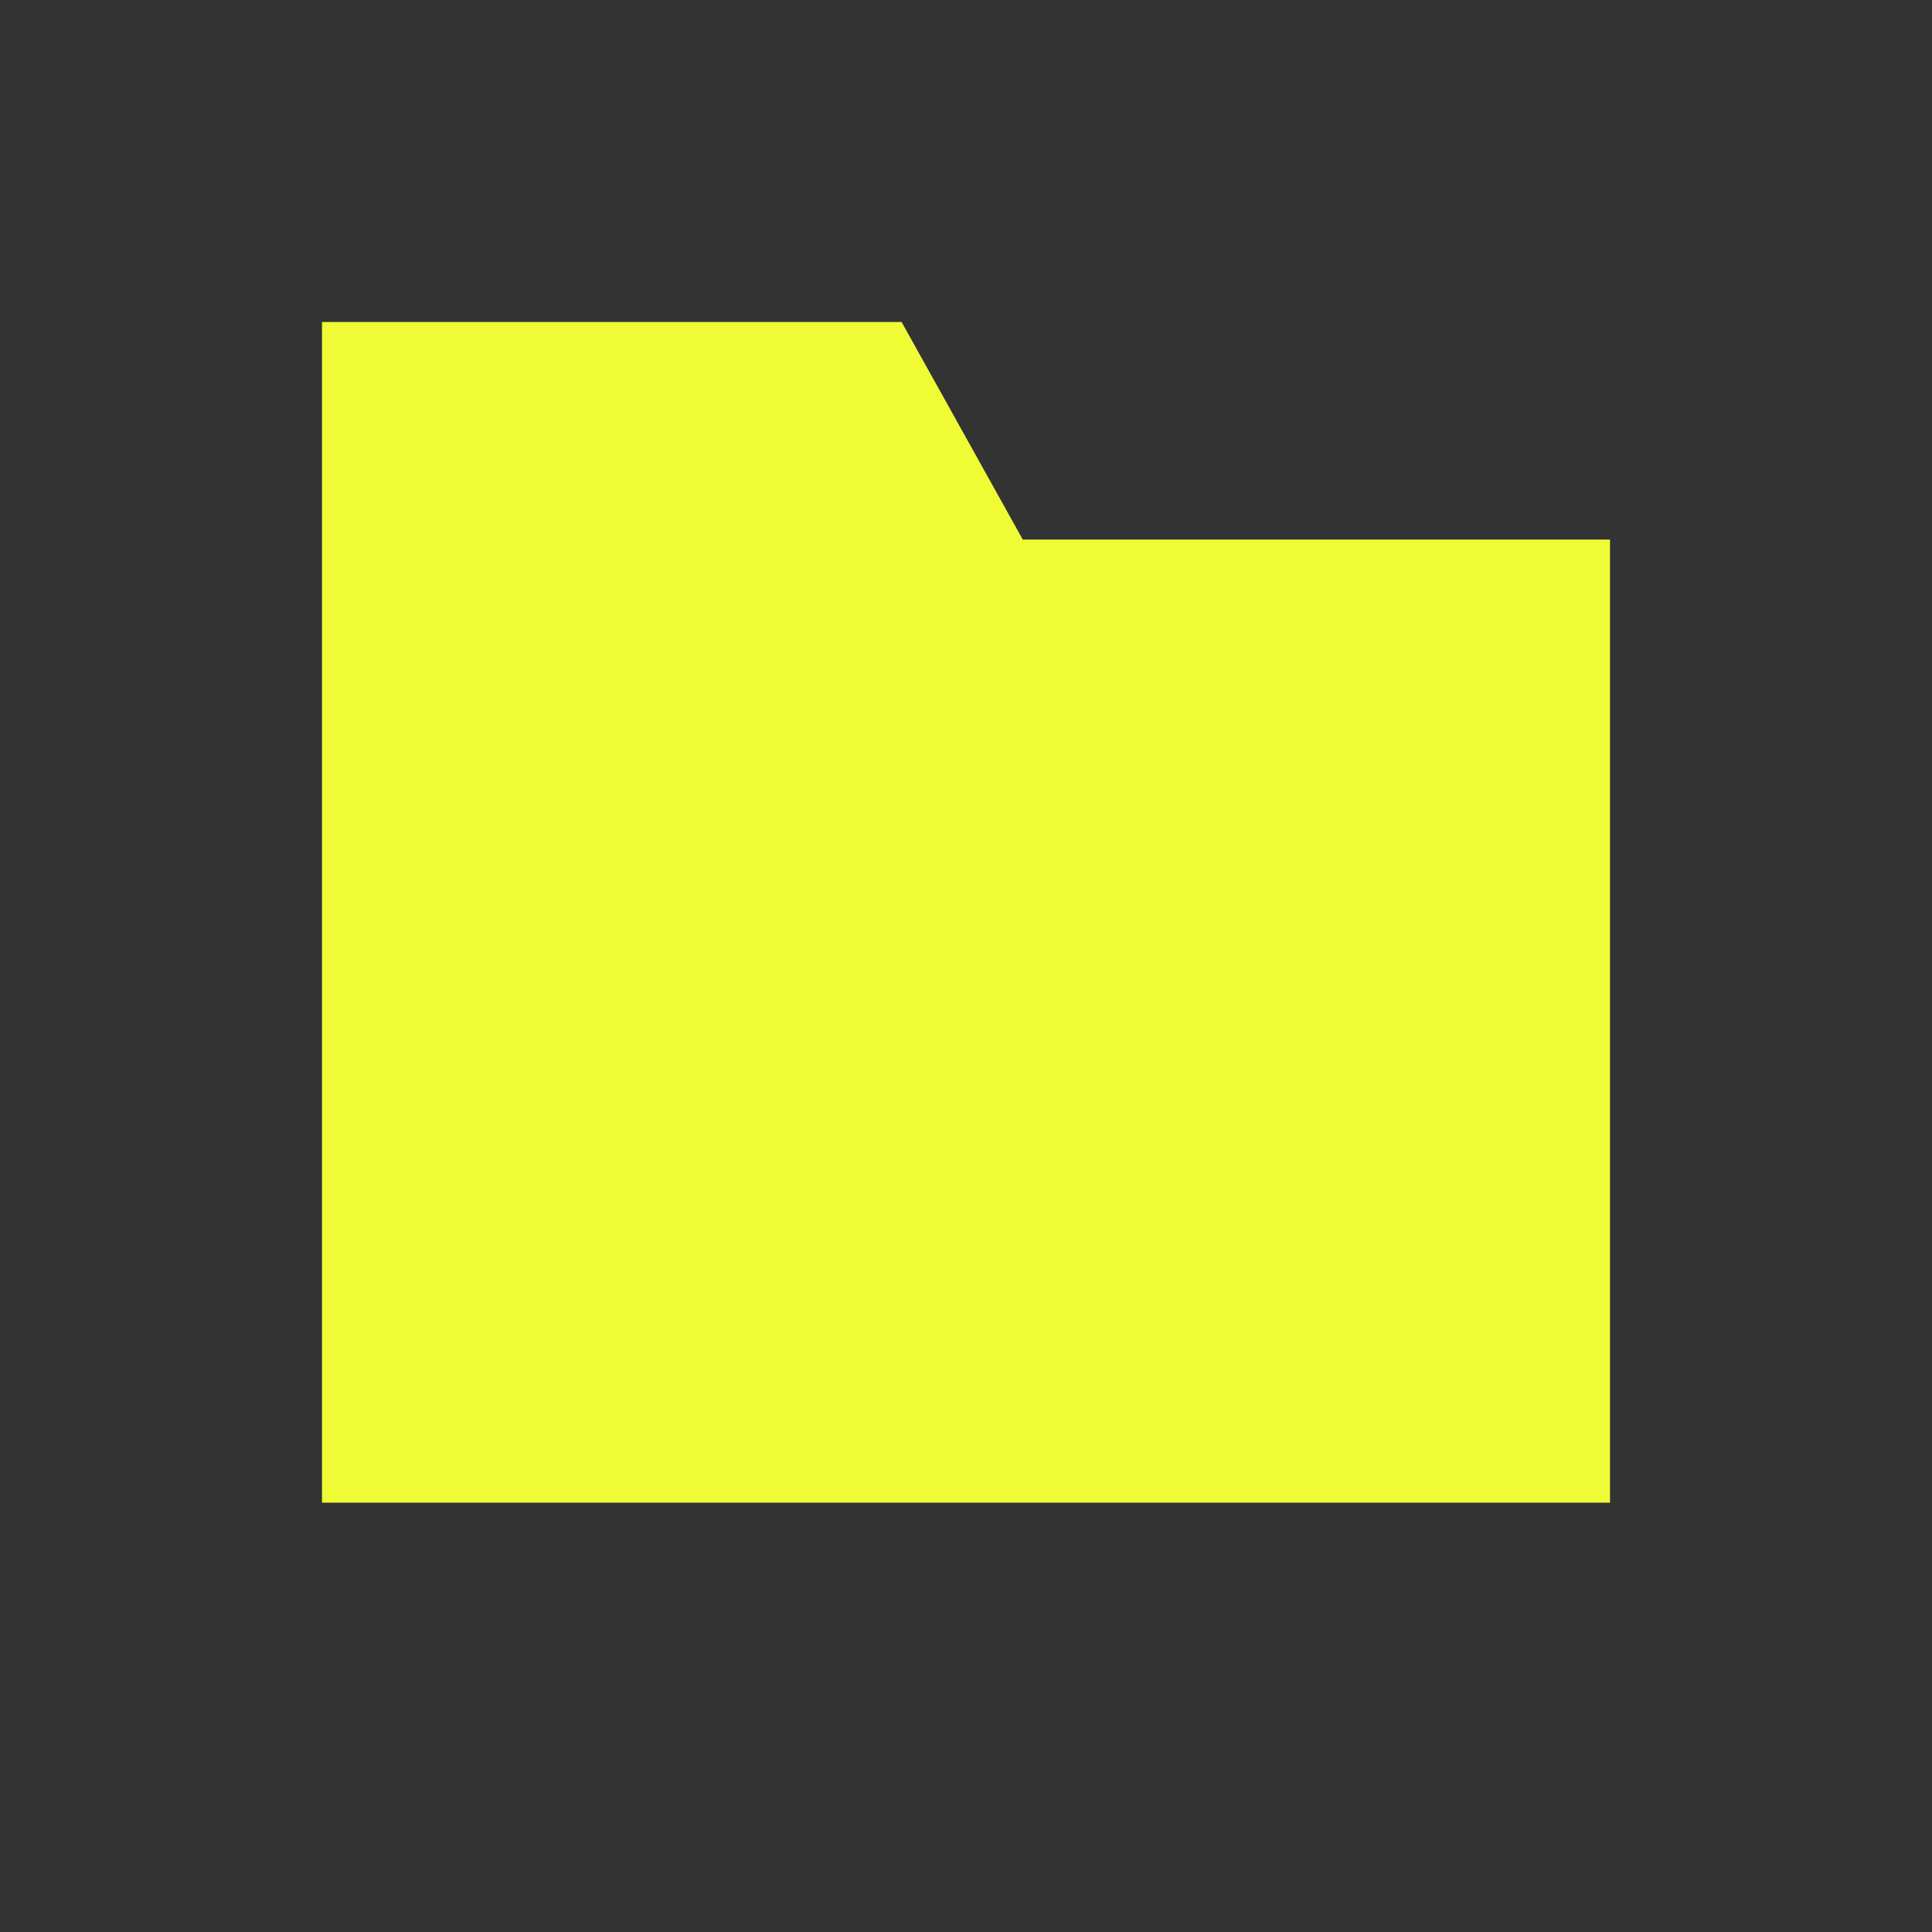 <svg xmlns="http://www.w3.org/2000/svg" width="18" height="18" viewBox="0 0 18 18">
    <rect x="0" y="0" width="18" height="18" fill="#333333" stroke="none"/>
    <path fill="#EFFC35" fill-rule="evenodd" d="M3 3L3 5.027 3 7.306 3 14 15 14 15 5.027 9.529 5.027 8.4 3z"/>
</svg>
